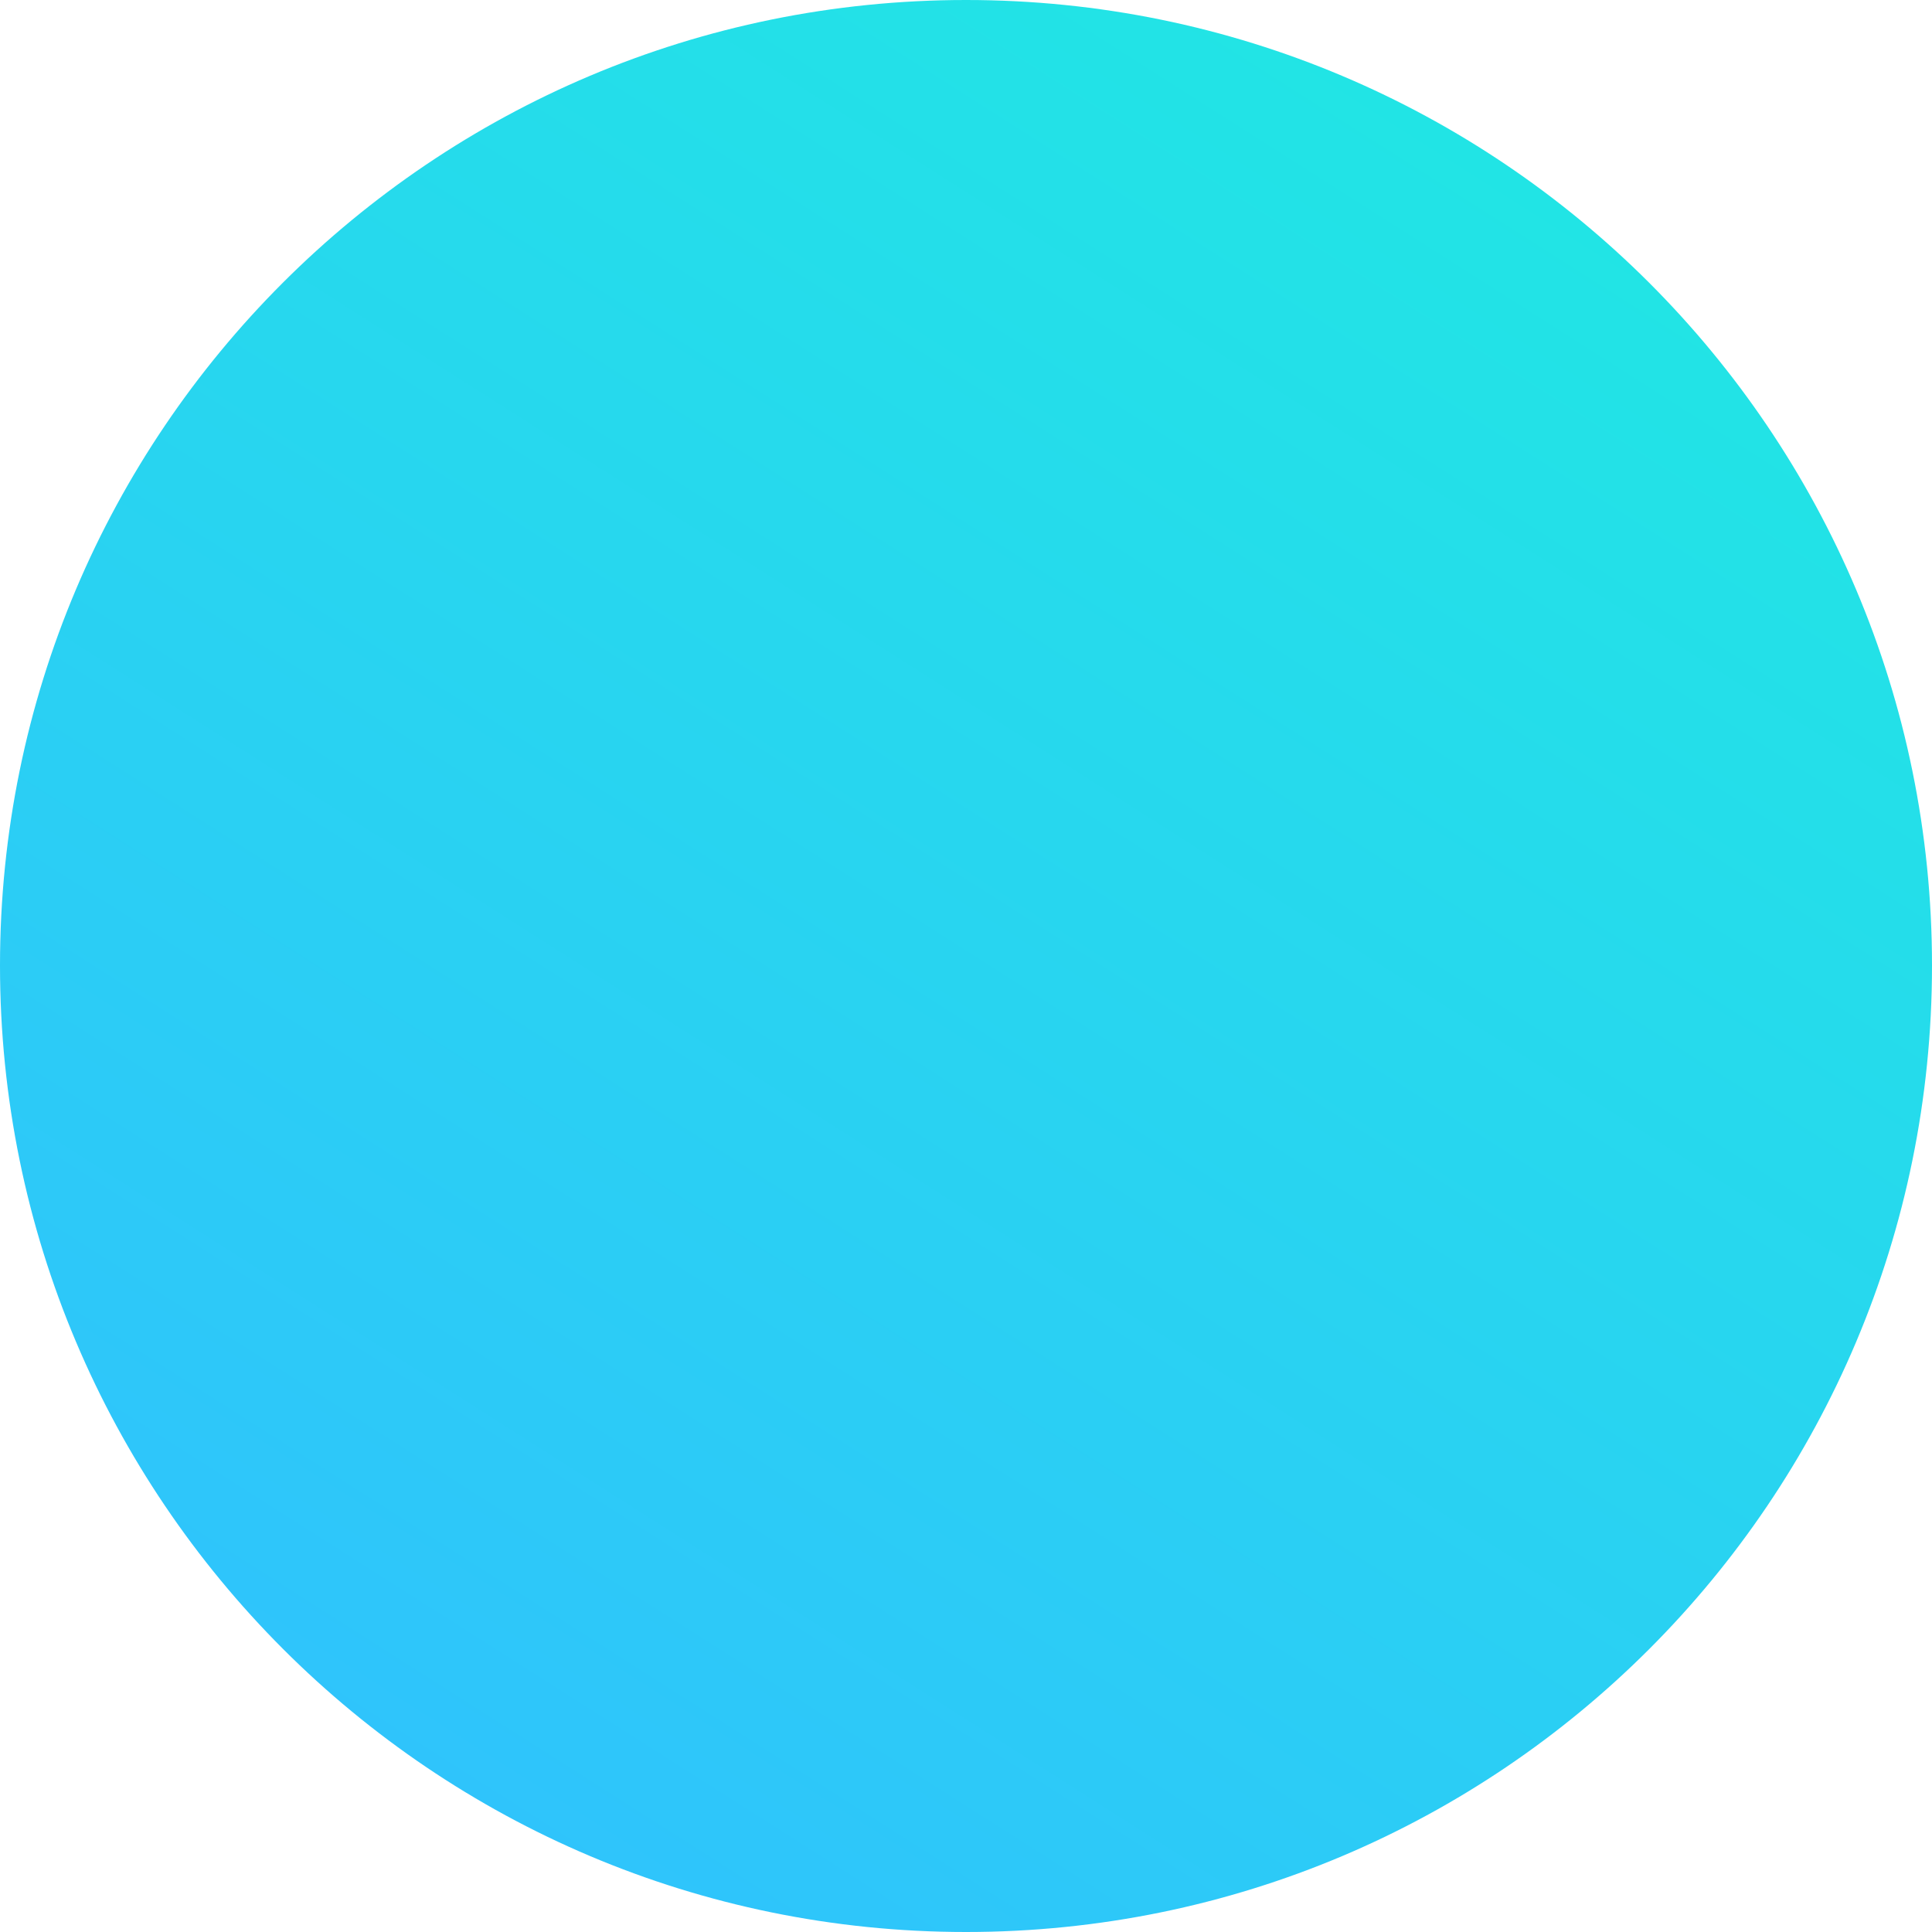 <svg width="156" height="156" viewBox="0 0 156 156" fill="none" xmlns="http://www.w3.org/2000/svg">
<path d="M78 156C121.09 156 156 121.117 156 77.959C156 34.883 121.09 0 78 0C34.91 0 0 34.883 0 77.959C0 121.036 34.91 156 78 156Z" fill="url(#paint0_linear_8_33)"/>
<defs>
<linearGradient id="paint0_linear_8_33" x1="22.677" y1="165.27" x2="152.984" y2="-39.533" gradientUnits="userSpaceOnUse">
<stop stop-color="#31BFFF"/>
<stop offset="1" stop-color="#1CF1DC"/>
</linearGradient>
</defs>
</svg>
